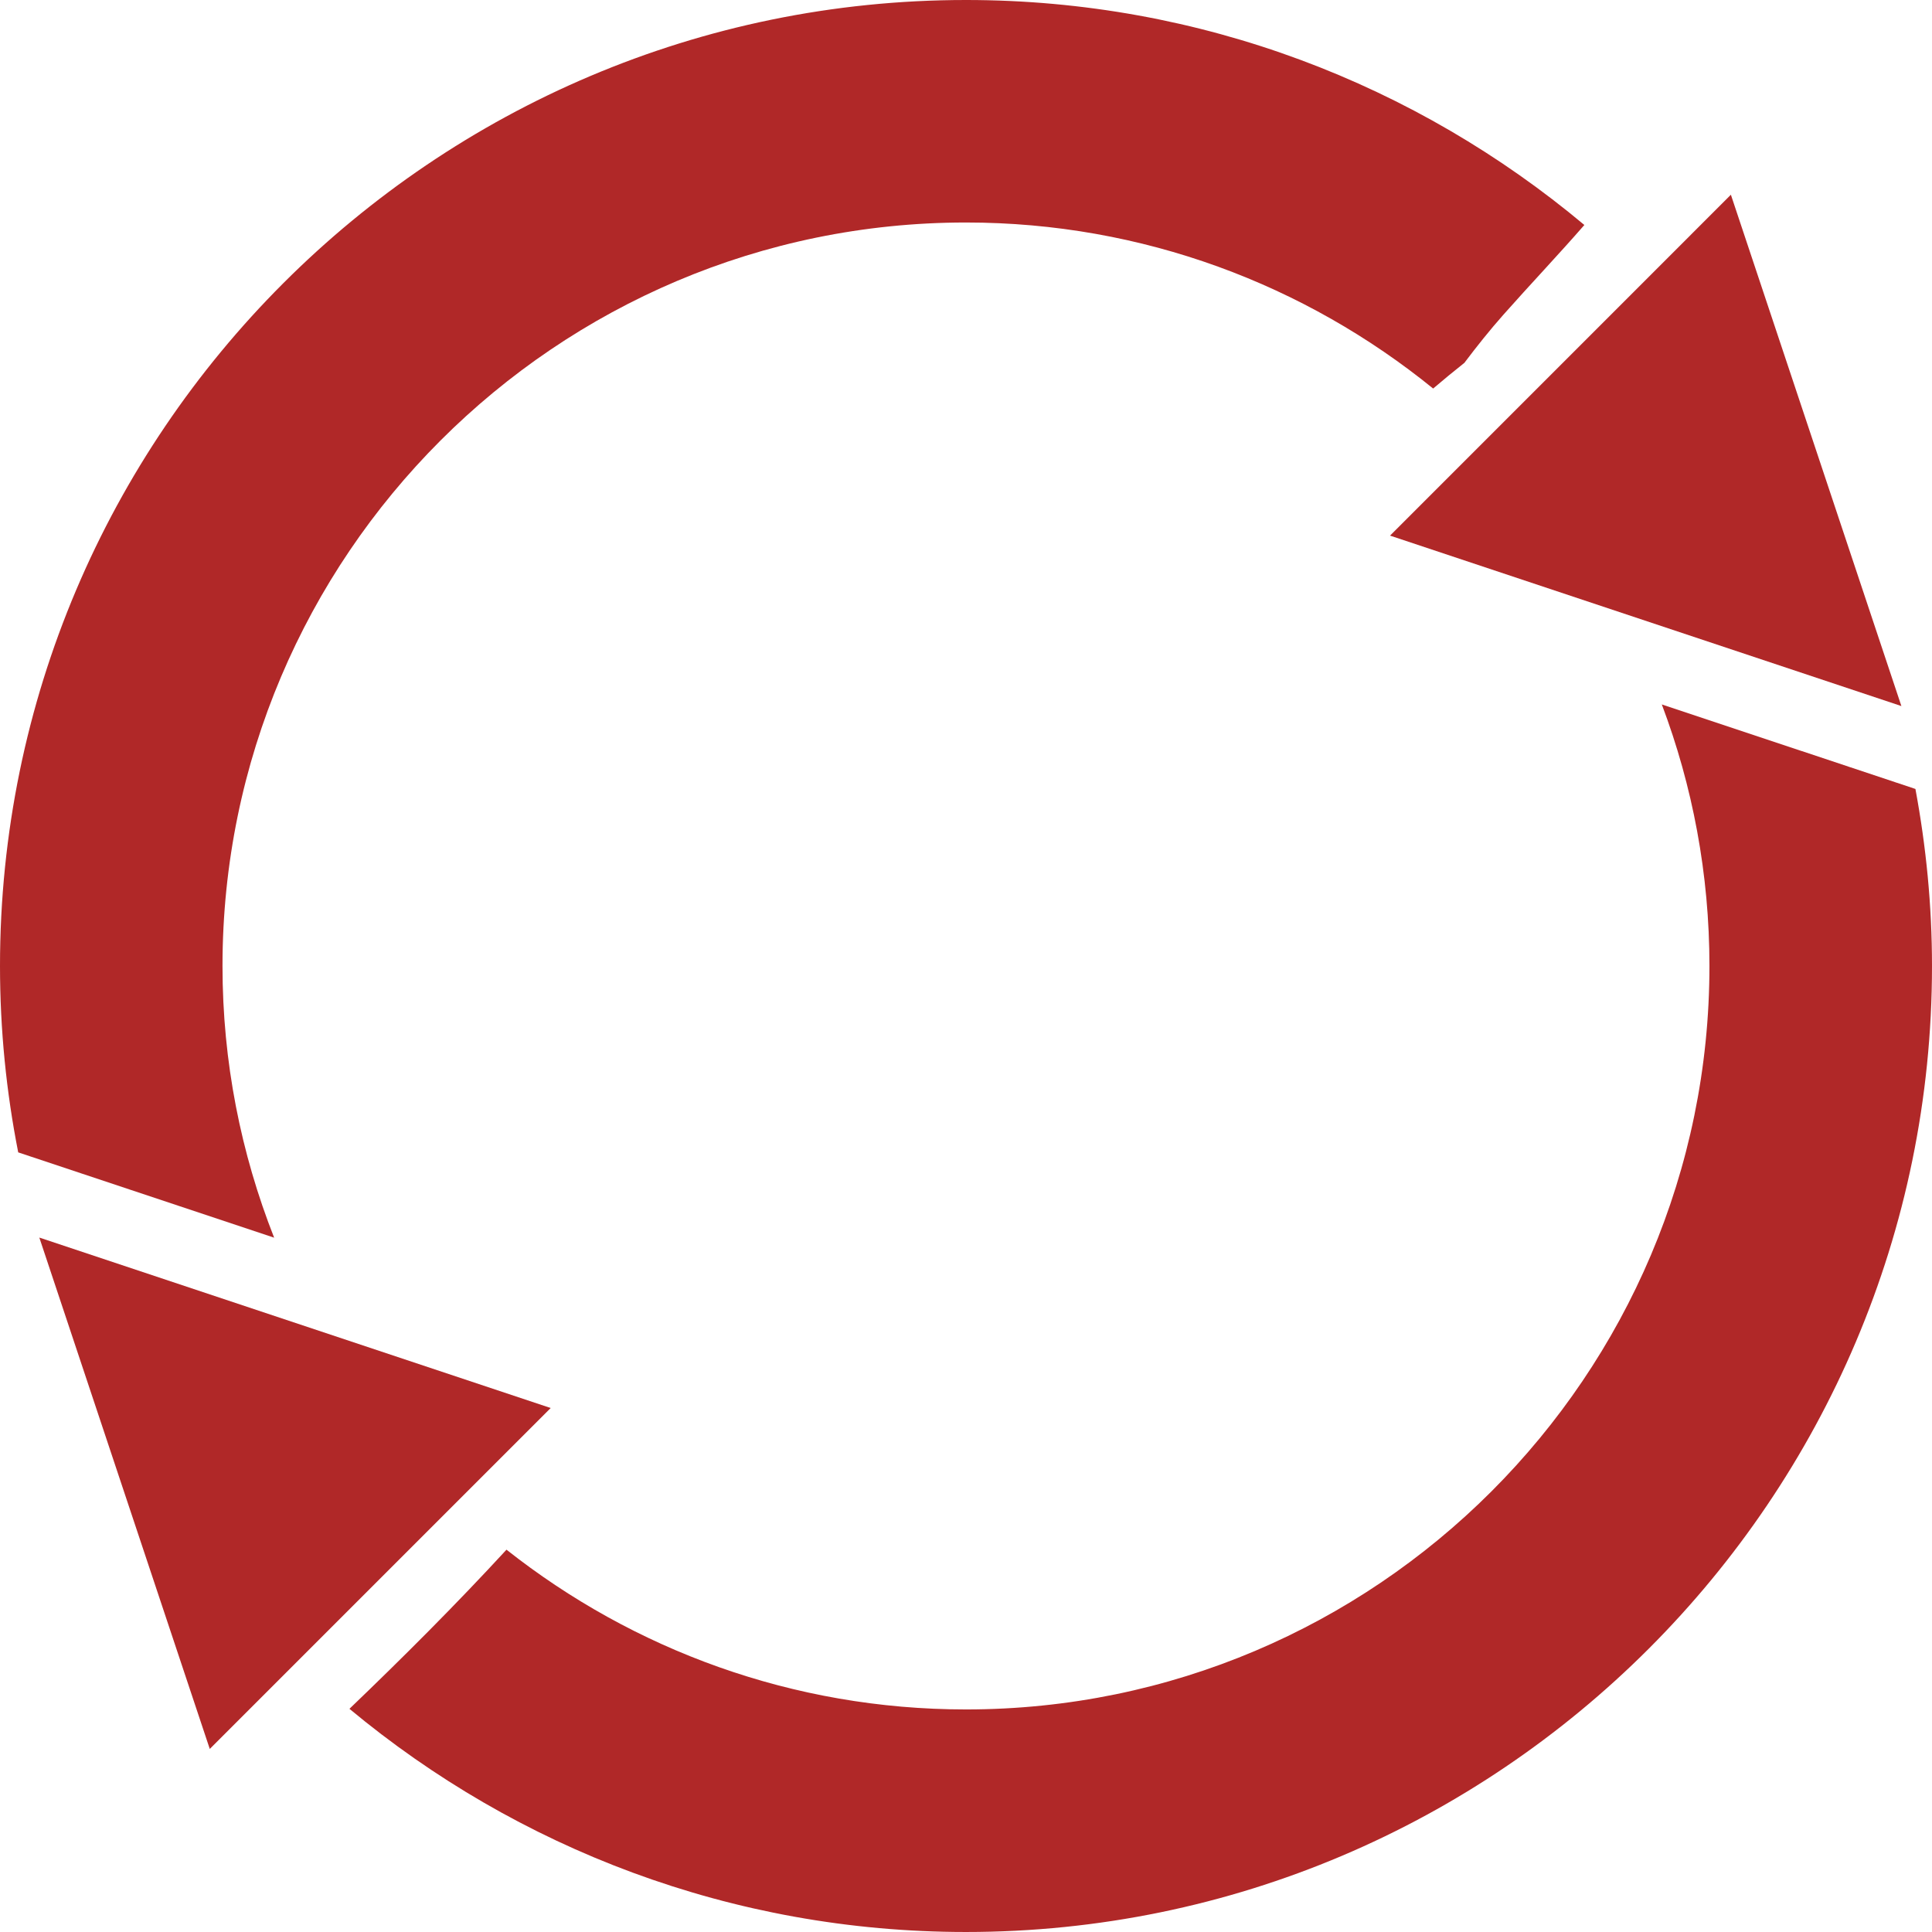 <?xml version="1.0" encoding="UTF-8"?>
<svg xmlns="http://www.w3.org/2000/svg" viewBox="0 0 341.51 341.51" fill="#b02828">
  <polygon points="245.71 94.68 305.96 34.42 336.1 124.81 245.71 94.68"/>
  <polygon points="37.08 309.15 97.34 248.89 6.95 218.76 37.08 309.15"/>
  <path d="m258.85,64.14c2.21-2.93,4.49-5.79,6.89-8.5,4.76-5.37,9.68-10.55,14.32-15.87C250.43,14.97,212.32,0,170.75,0,76.6,0,0,76.6,0,170.75c0,11.28,1.12,22.28,3.22,32.95l45.24,15.08c-5.87-14.89-9.13-31.08-9.13-48.03,0-72.46,58.96-131.42,131.42-131.42,31.28,0,60,11.02,82.58,29.35,1.8-1.53,3.64-3.05,5.52-4.54Z"/>
  <path d="m338.58,139.46l-44.83-14.94c5.43,14.39,8.42,29.96,8.42,46.23,0,72.46-58.96,131.42-131.42,131.42-30.65,0-58.85-10.58-81.22-28.24-8.92,9.69-18.25,19.01-27.76,28.13,29.59,24.61,67.58,39.45,108.98,39.45,94.15,0,170.76-76.6,170.76-170.76,0-10.69-1.04-21.13-2.93-31.29Z"/>
</svg>